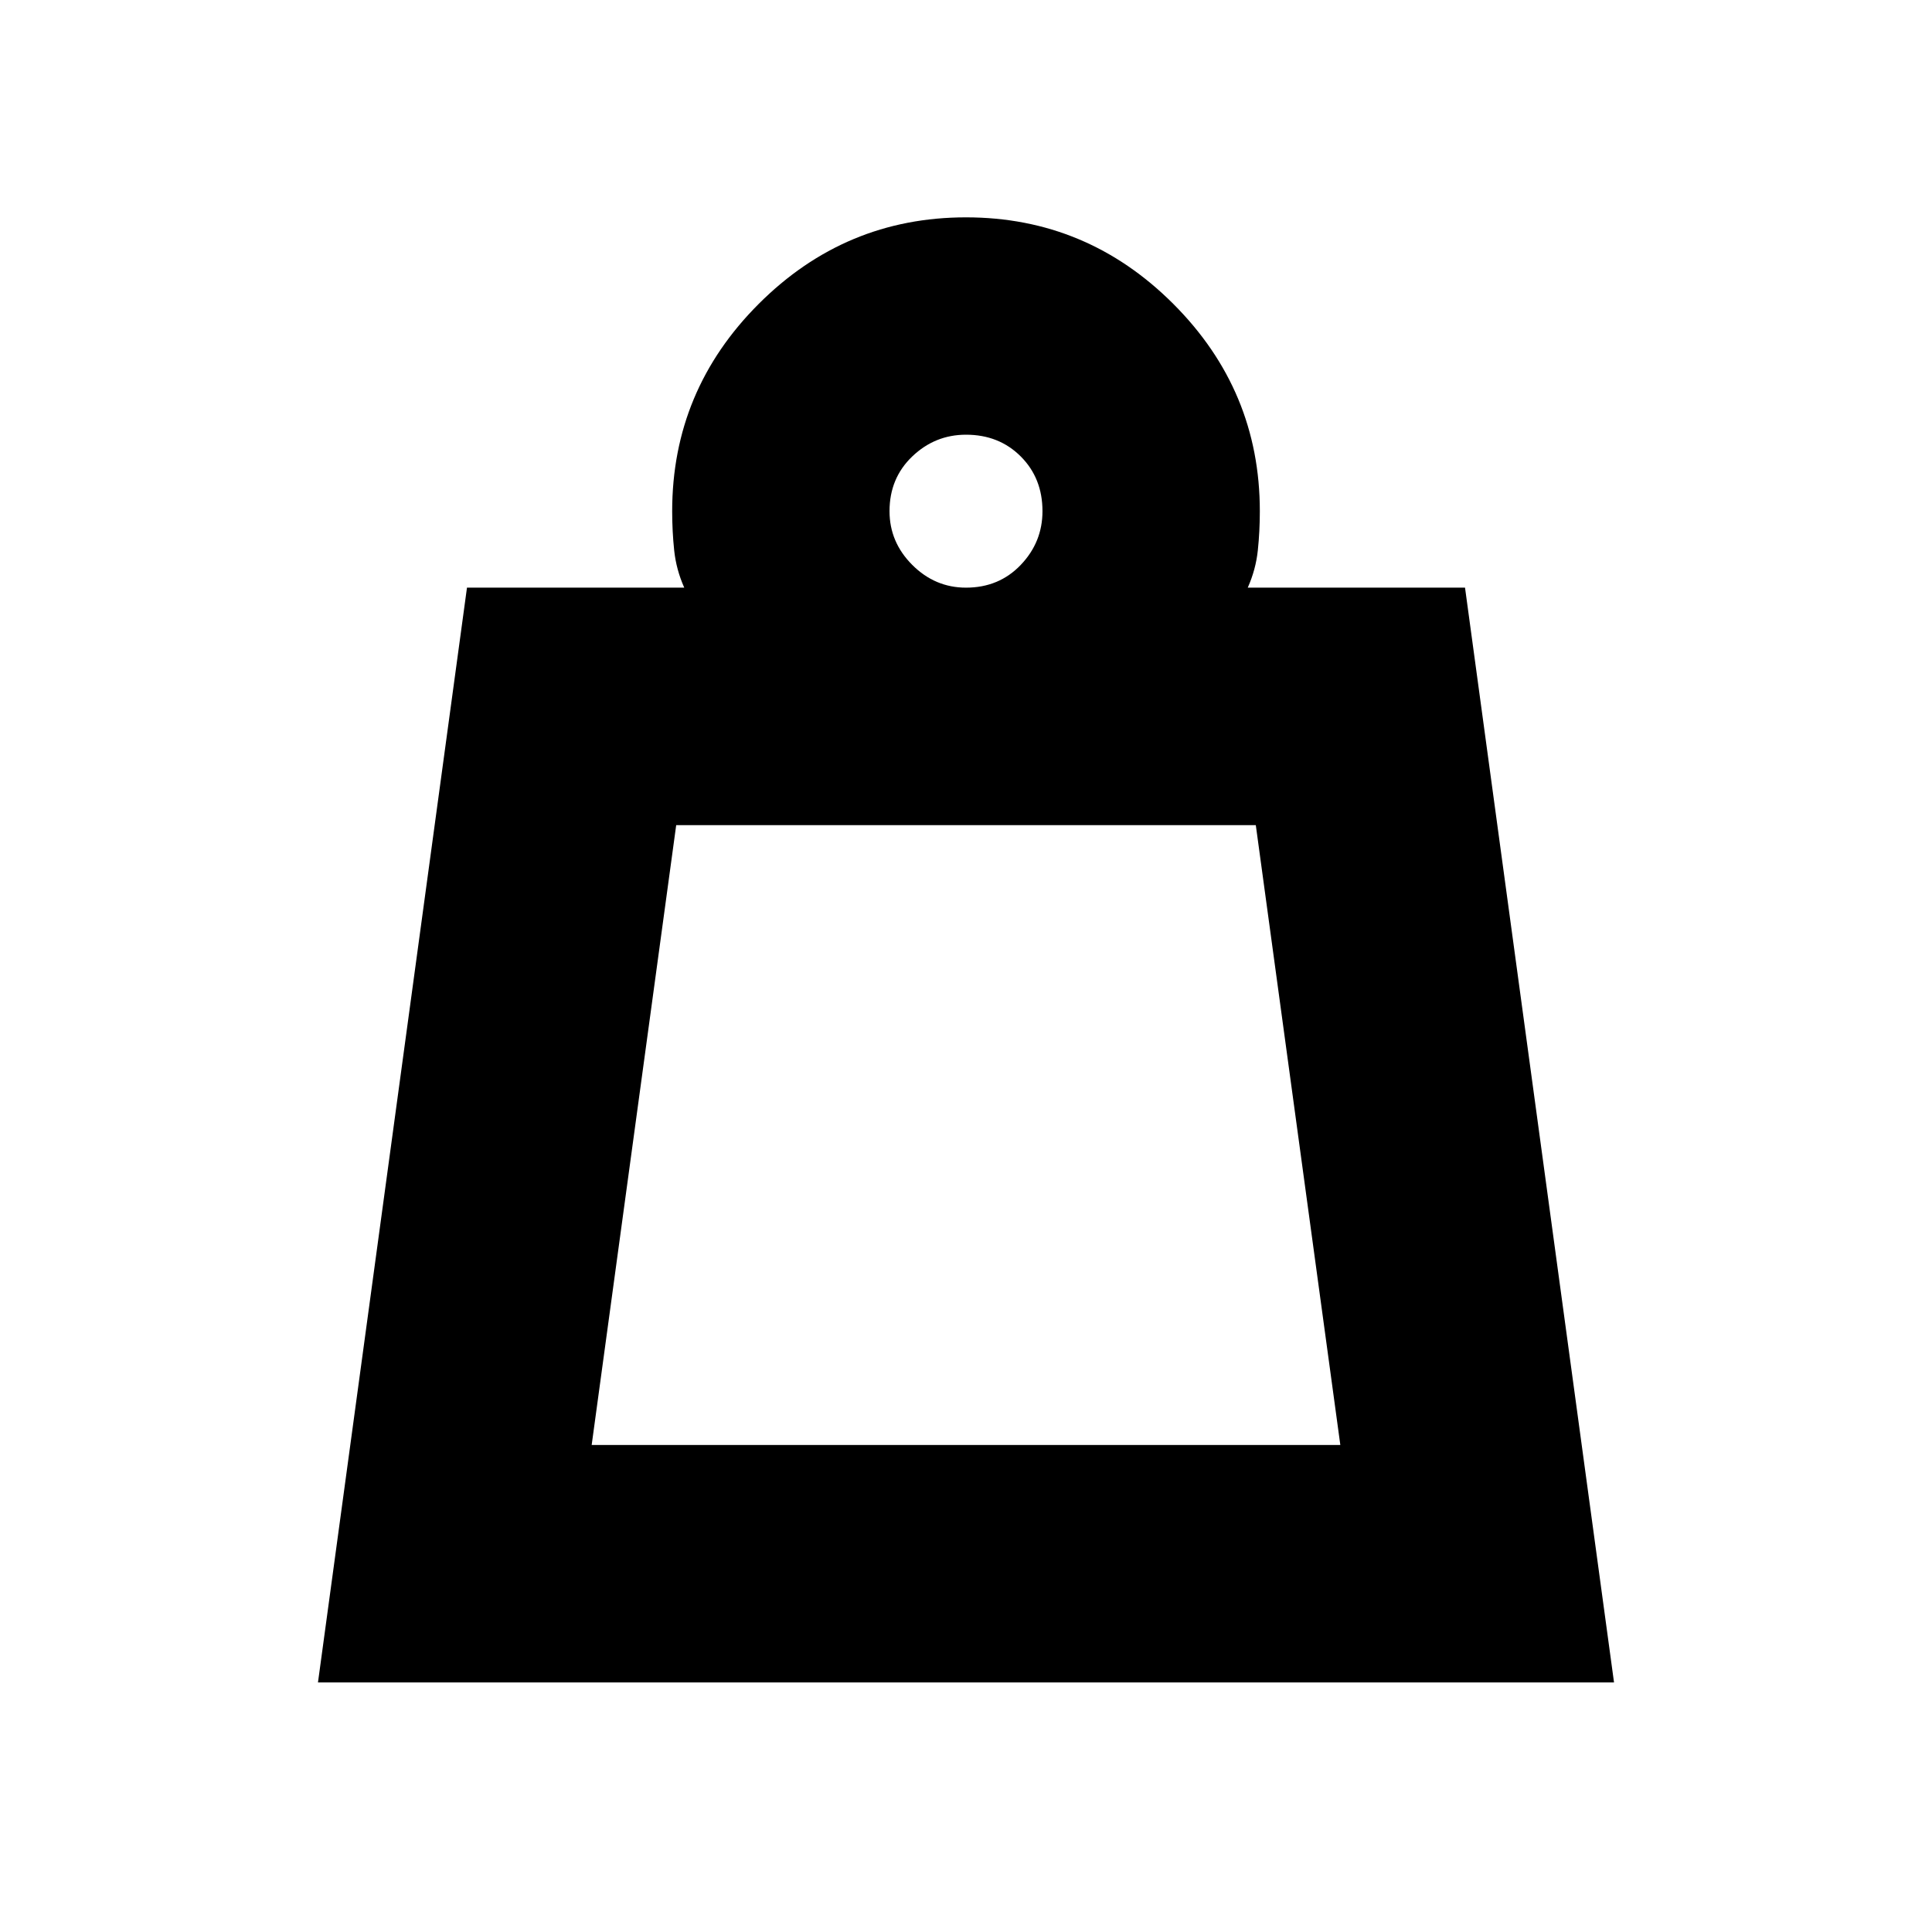 <svg xmlns="http://www.w3.org/2000/svg" height="20" viewBox="0 -960 960 960" width="20"><path d="M294-242h372l-42-308H336l-42 308Zm186-426q16.4 0 27.2-11.3T518-706q0-16.4-10.8-27.2T480-744q-15.4 0-26.7 10.8Q442-722.4 442-706q0 15.4 11.3 26.7Q464.6-668 480-668ZM158-124l74.041-544H340q-4-9-5-18.5t-1-19.5q0-60 43-103t103-43q60 0 103 43t43 103q0 10-1 19.5t-5 18.5h107.959L802-124H158Zm136-118h372-372Z"/></svg>